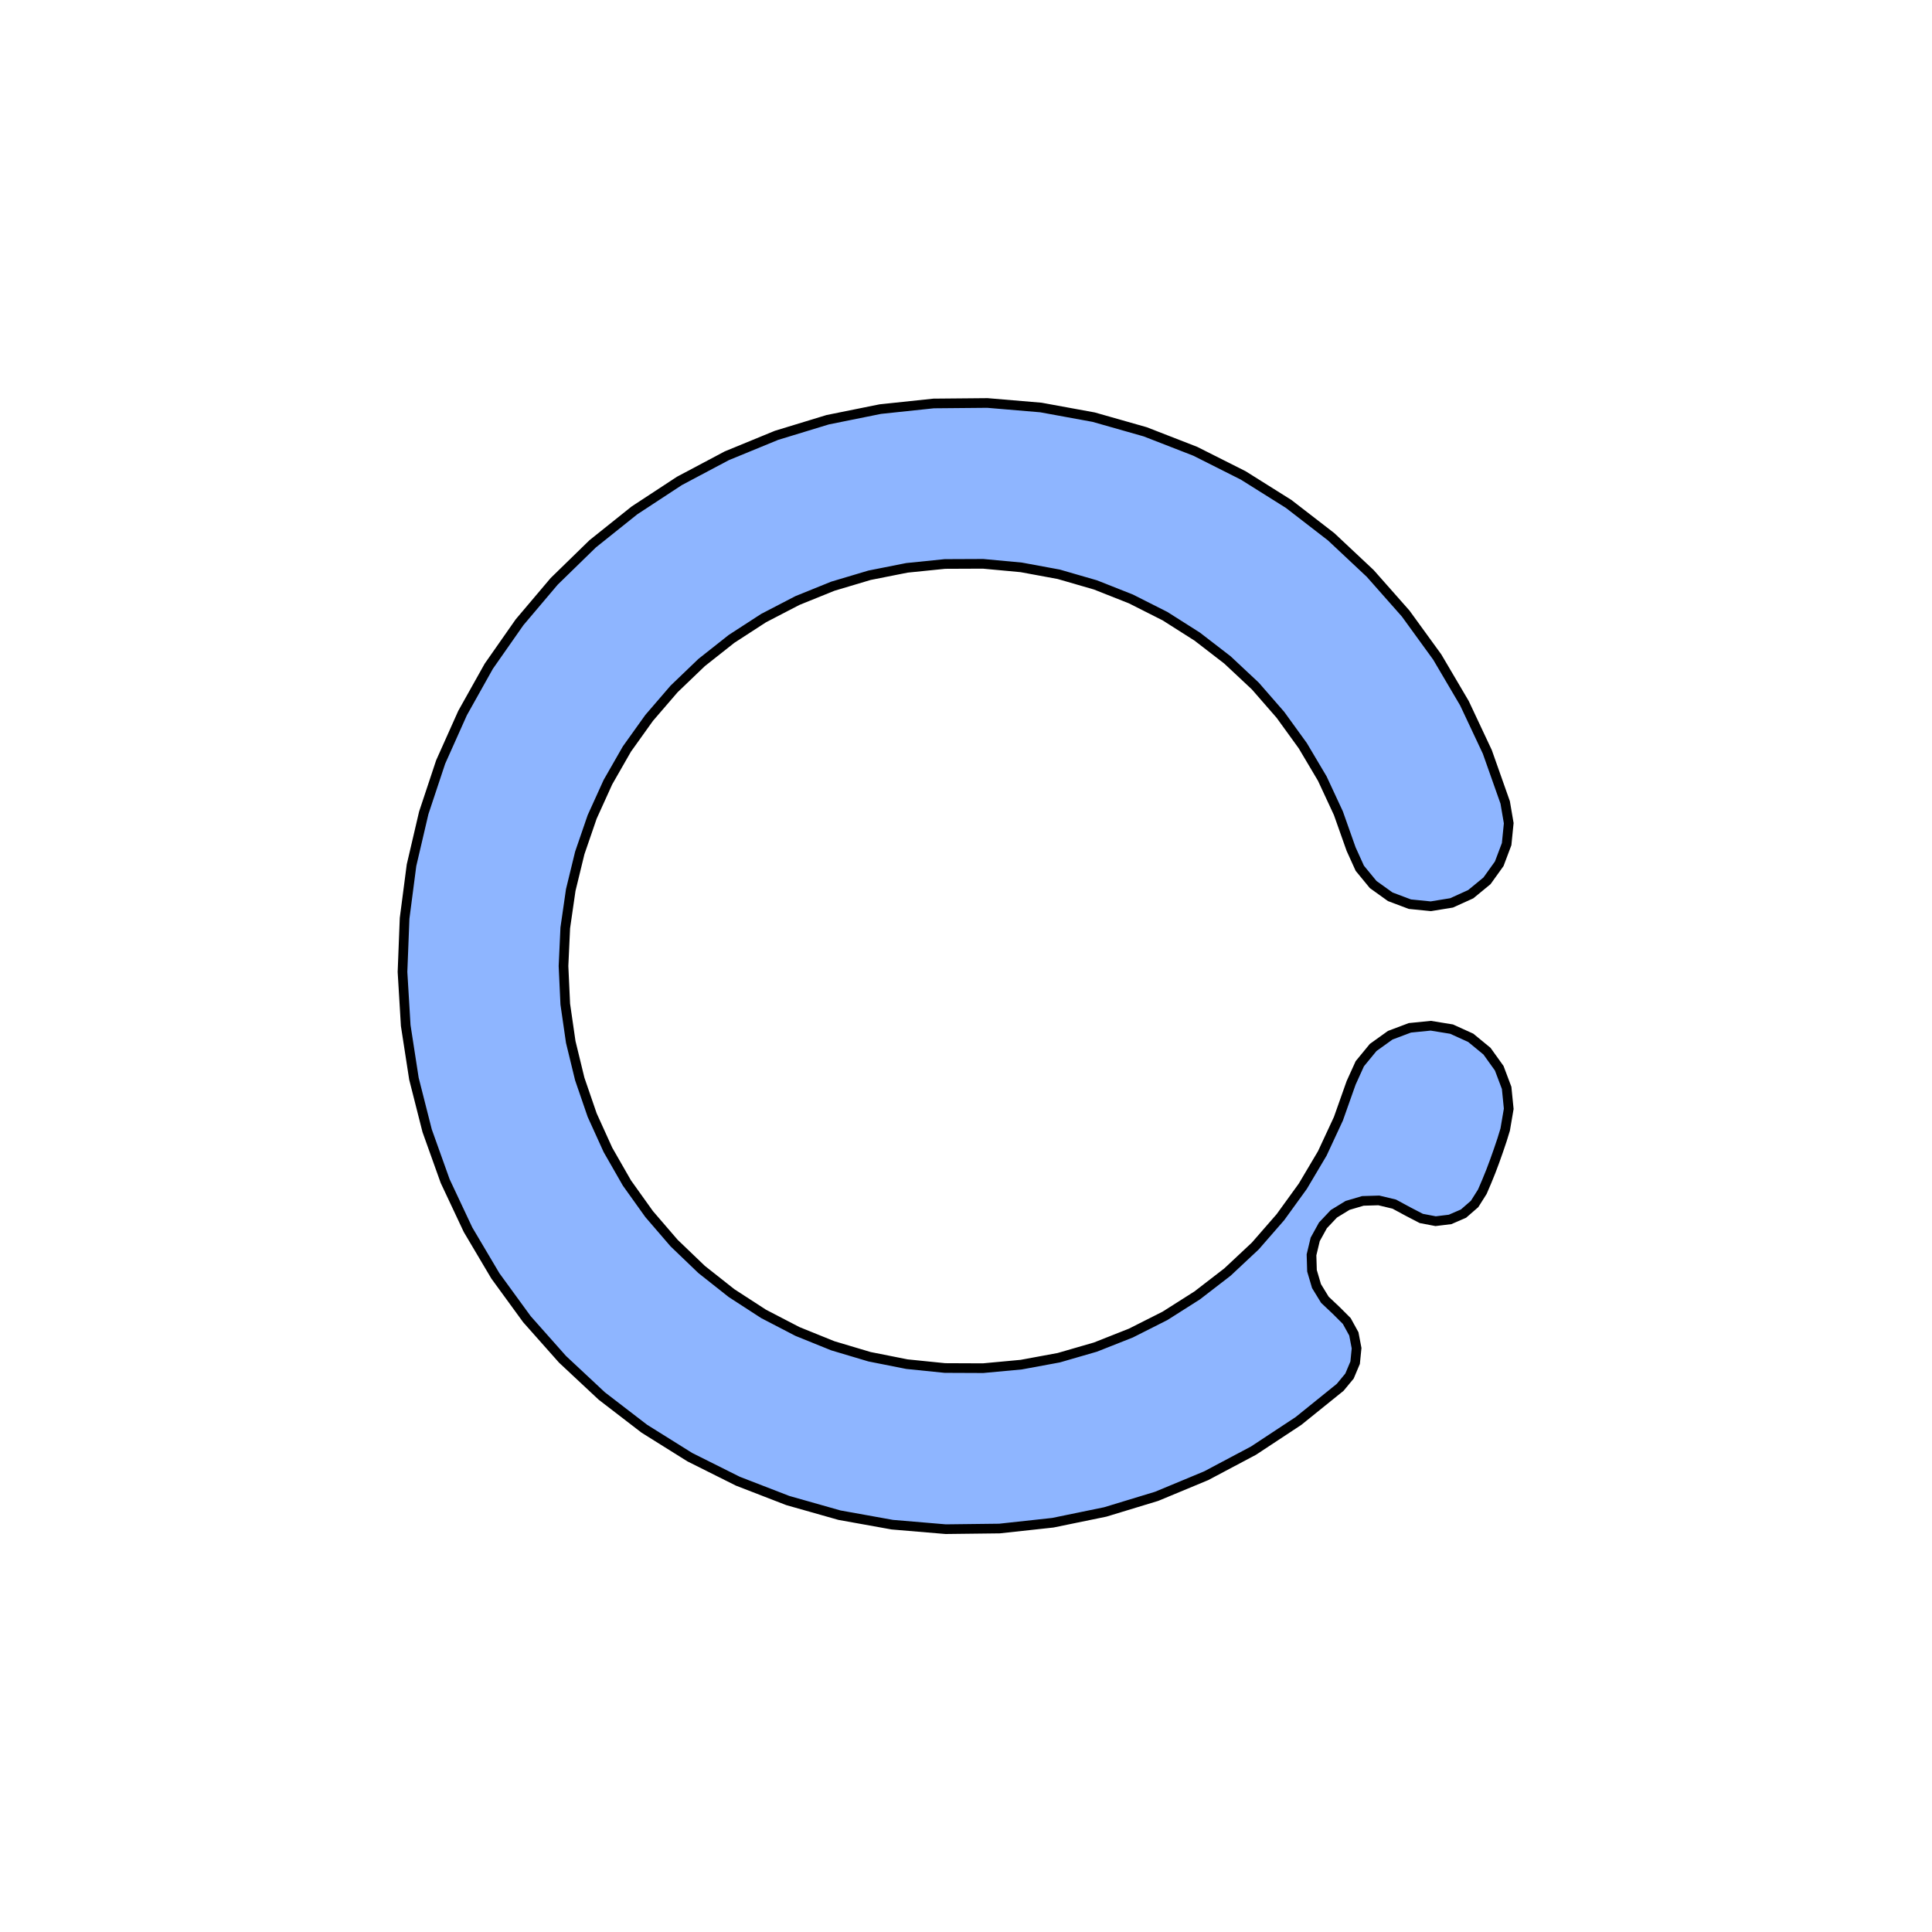 <svg xmlns='http://www.w3.org/2000/svg' viewBox='-6 -6 12 12'><path d='M 3.349,-1.016 3.371,-0.887 3.358,-0.757 3.312,-0.635 3.236,-0.529 3.135,-0.446 3.016,-0.392 2.887,-0.371 2.757,-0.384 2.635,-0.43 2.529,-0.506 2.446,-0.607 2.392,-0.726 2.313,-0.949 2.213,-1.164 2.092,-1.368 1.953,-1.56 1.797,-1.739 1.624,-1.901 1.436,-2.046 1.236,-2.173 1.024,-2.28 0.804,-2.367 0.576,-2.433 0.343,-2.476 0.106,-2.498 -0.131,-2.497 -0.367,-2.473 -0.599,-2.427 -0.827,-2.359 -1.047,-2.27 -1.257,-2.161 -1.456,-2.032 -1.642,-1.885 -1.813,-1.721 -1.968,-1.541 -2.106,-1.348 -2.224,-1.142 -2.322,-0.926 -2.399,-0.702 -2.455,-0.472 -2.489,-0.237 -2.5,-1.41637461308075E-15 -2.489,0.237 -2.455,0.472 -2.399,0.702 -2.322,0.926 -2.224,1.142 -2.106,1.348 -1.968,1.541 -1.813,1.721 -1.642,1.885 -1.456,2.032 -1.257,2.161 -1.047,2.27 -0.827,2.359 -0.599,2.427 -0.367,2.473 -0.131,2.497 0.106,2.498 0.343,2.476 0.576,2.433 0.804,2.367 1.024,2.28 1.236,2.173 1.436,2.046 1.624,1.901 1.797,1.739 1.953,1.56 2.092,1.368 2.213,1.164 2.313,0.949 2.392,0.726 2.446,0.607 2.529,0.506 2.635,0.43 2.757,0.384 2.887,0.371 3.016,0.392 3.135,0.446 3.236,0.529 3.312,0.635 3.358,0.757 3.371,0.887 3.349,1.016 3.329,1.081 3.307,1.146 3.284,1.211 3.26,1.275 3.234,1.339 3.207,1.402 3.159,1.478 3.09,1.538 3.007,1.574 2.917,1.585 2.828,1.568 2.747,1.526 2.66,1.479 2.564,1.456 2.465,1.459 2.37,1.487 2.285,1.539 2.217,1.611 2.169,1.698 2.146,1.794 2.149,1.893 2.177,1.988 2.229,2.073 2.301,2.141 2.365,2.205 2.409,2.285 2.426,2.374 2.417,2.464 2.382,2.547 2.324,2.617 2.065,2.826 1.786,3.01 1.492,3.166 1.184,3.294 0.865,3.391 0.539,3.458 0.208,3.494 -0.126,3.498 -0.458,3.47 -0.786,3.411 -1.107,3.32 -1.417,3.2 -1.715,3.051 -1.998,2.874 -2.262,2.671 -2.506,2.443 -2.727,2.194 -2.923,1.925 -3.093,1.638 -3.235,1.336 -3.347,1.023 -3.429,0.7 -3.48,0.37 -3.5,0.037 -3.487,-0.296 -3.444,-0.626 -3.368,-0.951 -3.263,-1.267 -3.127,-1.571 -2.964,-1.862 -2.773,-2.135 -2.558,-2.389 -2.319,-2.622 -2.059,-2.83 -1.78,-3.013 -1.486,-3.169 -1.177,-3.296 -0.859,-3.393 -0.532,-3.459 -0.201,-3.494 0.133,-3.497 0.465,-3.469 0.793,-3.409 1.113,-3.318 1.424,-3.197 1.722,-3.047 2.004,-2.87 2.268,-2.666 2.511,-2.438 2.731,-2.189 2.927,-1.919 3.096,-1.632 3.238,-1.33 z' fill='#8eb5ff' stroke-width='.06' stroke='#000' /></svg>